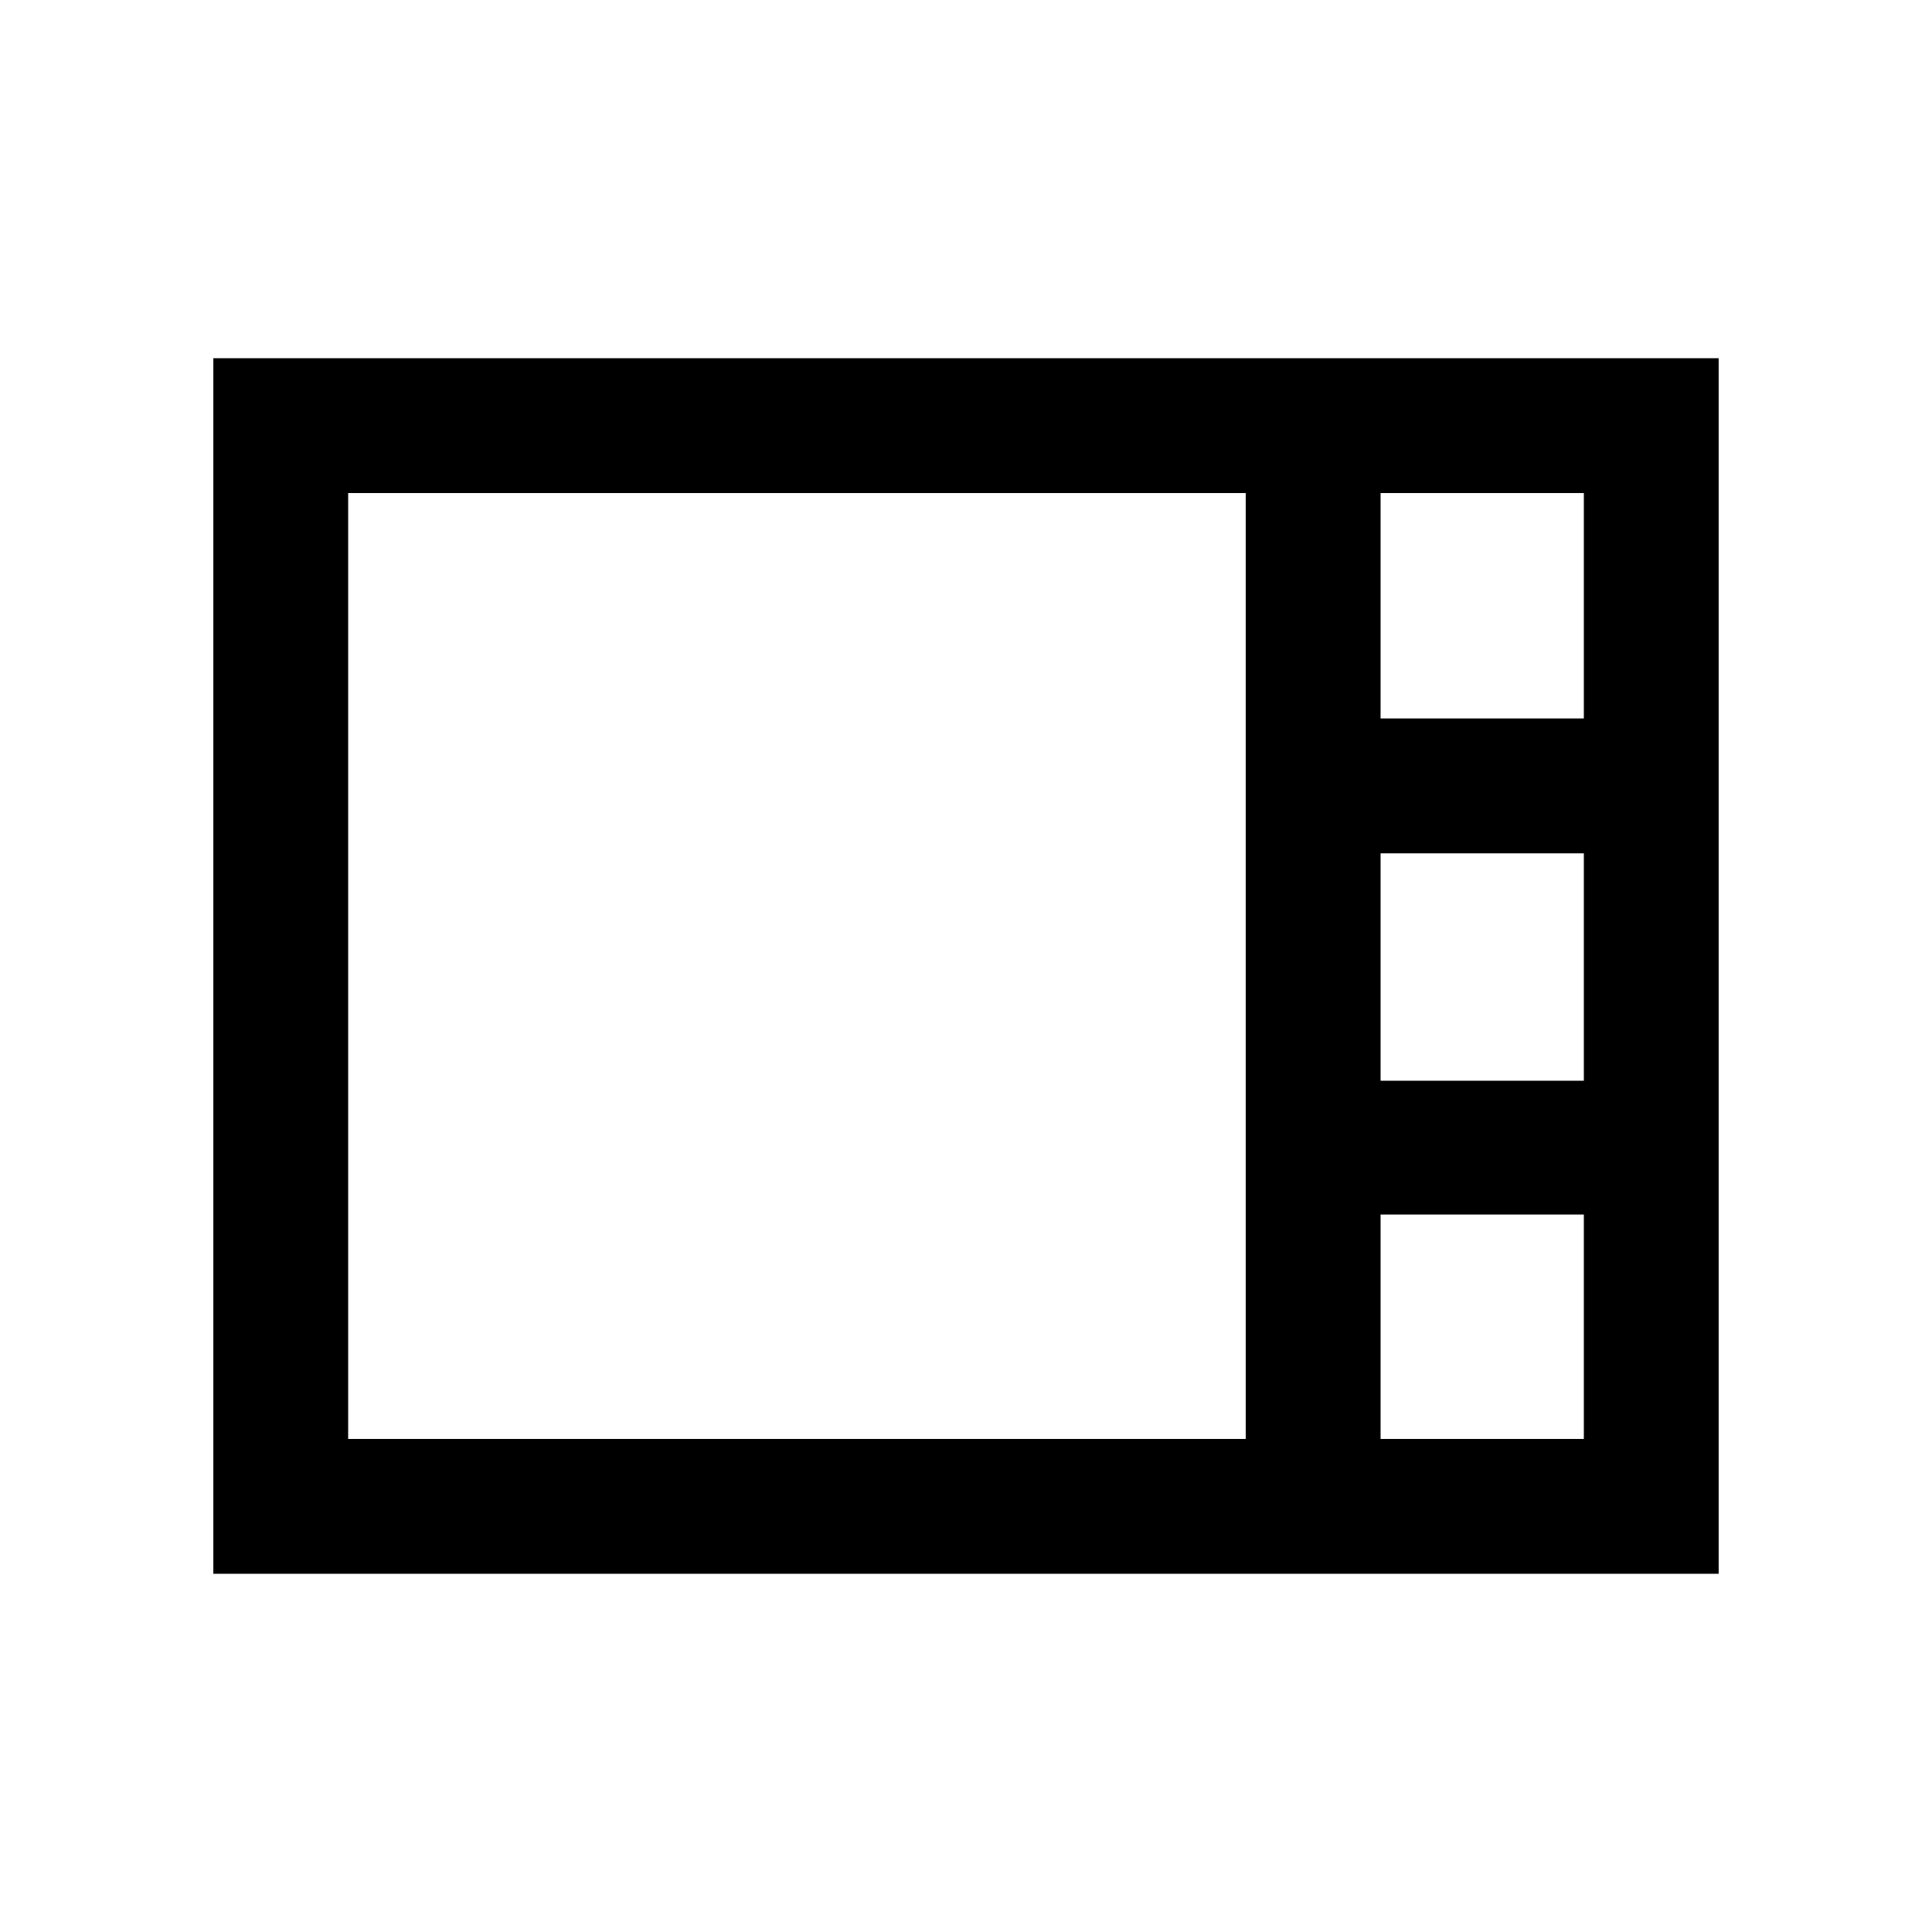 <svg xmlns="http://www.w3.org/2000/svg" height="20" viewBox="0 -960 960 960" width="20"><path d="M106-178v-604h748v604H106Zm580-425h101v-112H686v112Zm0 180h101v-113H686v113ZM173-245h446v-470H173v470Zm513 0h101v-111.5H686V-245Z"/></svg>